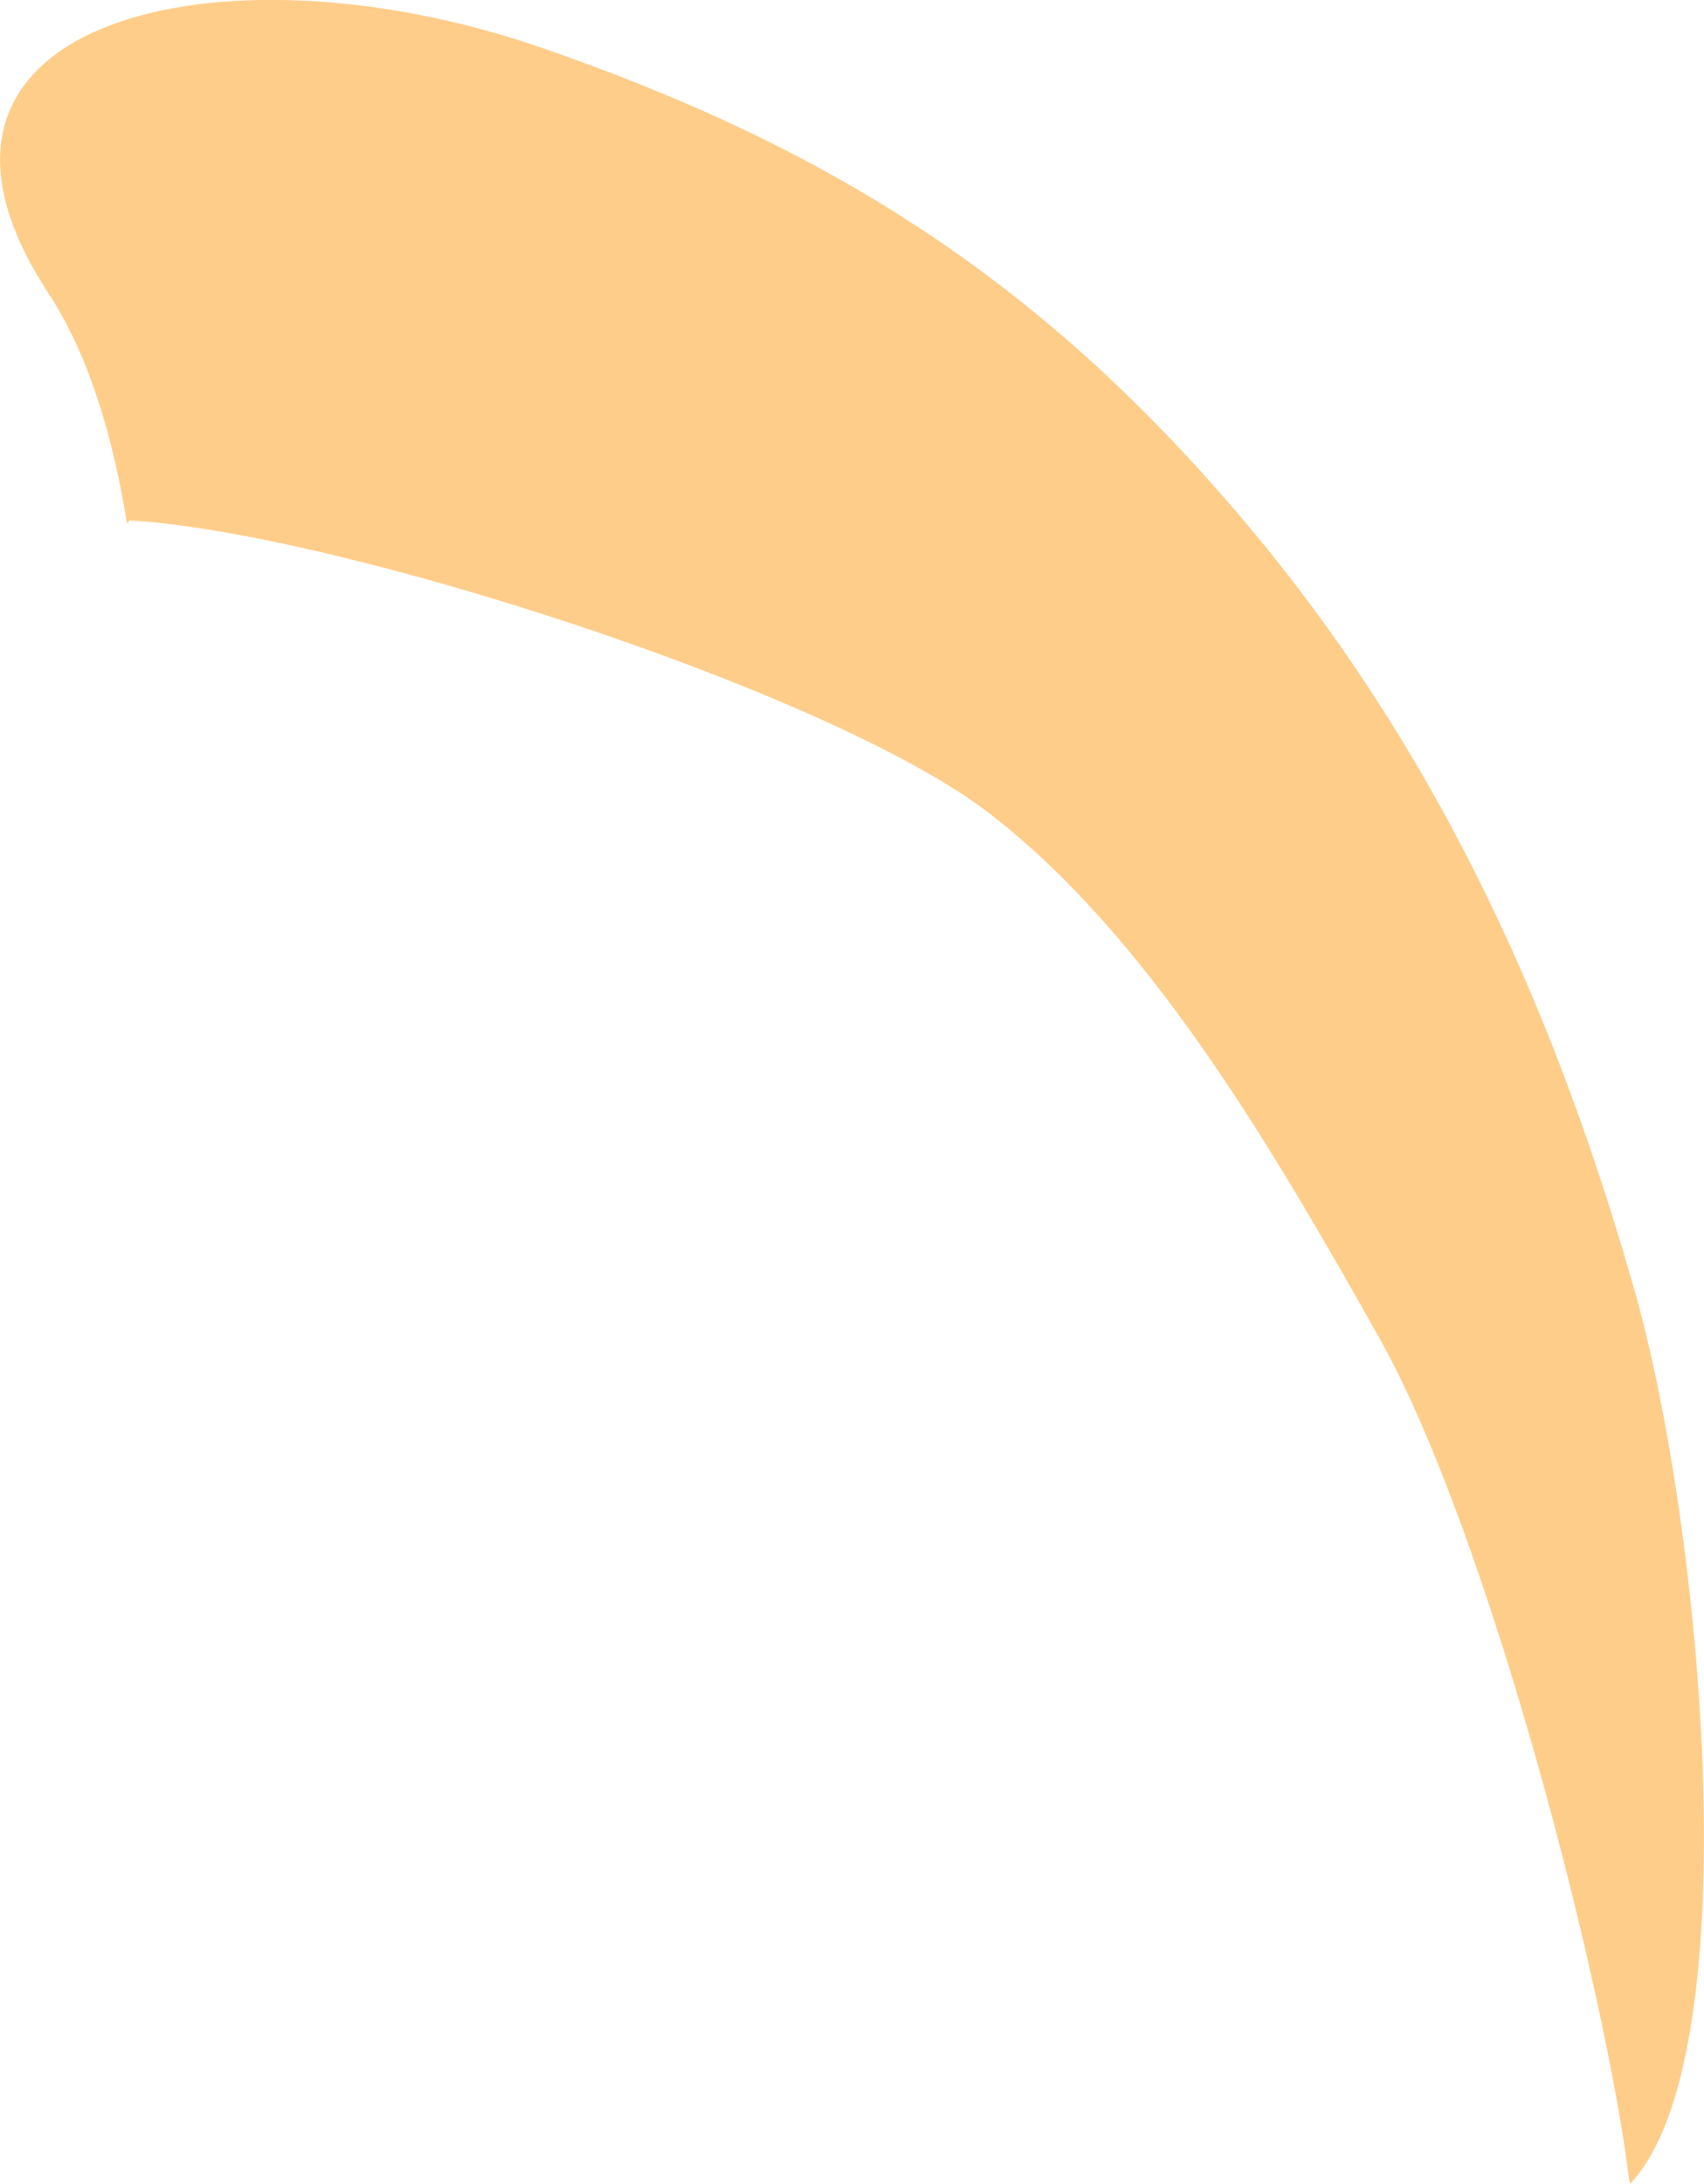 <?xml version="1.0" encoding="utf-8"?>
<!-- Generator: Adobe Illustrator 16.0.0, SVG Export Plug-In . SVG Version: 6.00 Build 0)  -->
<!DOCTYPE svg PUBLIC "-//W3C//DTD SVG 1.1//EN" "http://www.w3.org/Graphics/SVG/1.1/DTD/svg11.dtd">
<svg version="1.1" id="Layer_1" xmlns="http://www.w3.org/2000/svg" xmlns:xlink="http://www.w3.org/1999/xlink" x="0px" y="0px"
	 width="8.736px" height="11.188px" viewBox="0 0 8.736 11.188" enable-background="new 0 0 8.736 11.188" xml:space="preserve">
<path fill="#FFCD8A" d="M8.358,11.188c0.618-0.658,0.369-3.364,0.021-4.58C7.999,5.275,7.422,3.902,6.375,2.665
	C5.329,1.427,4.241,0.751,2.778,0.245c-1.659-0.574-3.443-0.136-2.53,1.257c0.207,0.315,0.332,0.738,0.403,1.18l0.014-0.016
	c1.062,0.062,3.594,0.875,4.406,1.5s1.438,1.688,2,2.688s1.156,3.312,1.281,4.312L8.358,11.188z"/>
</svg>
